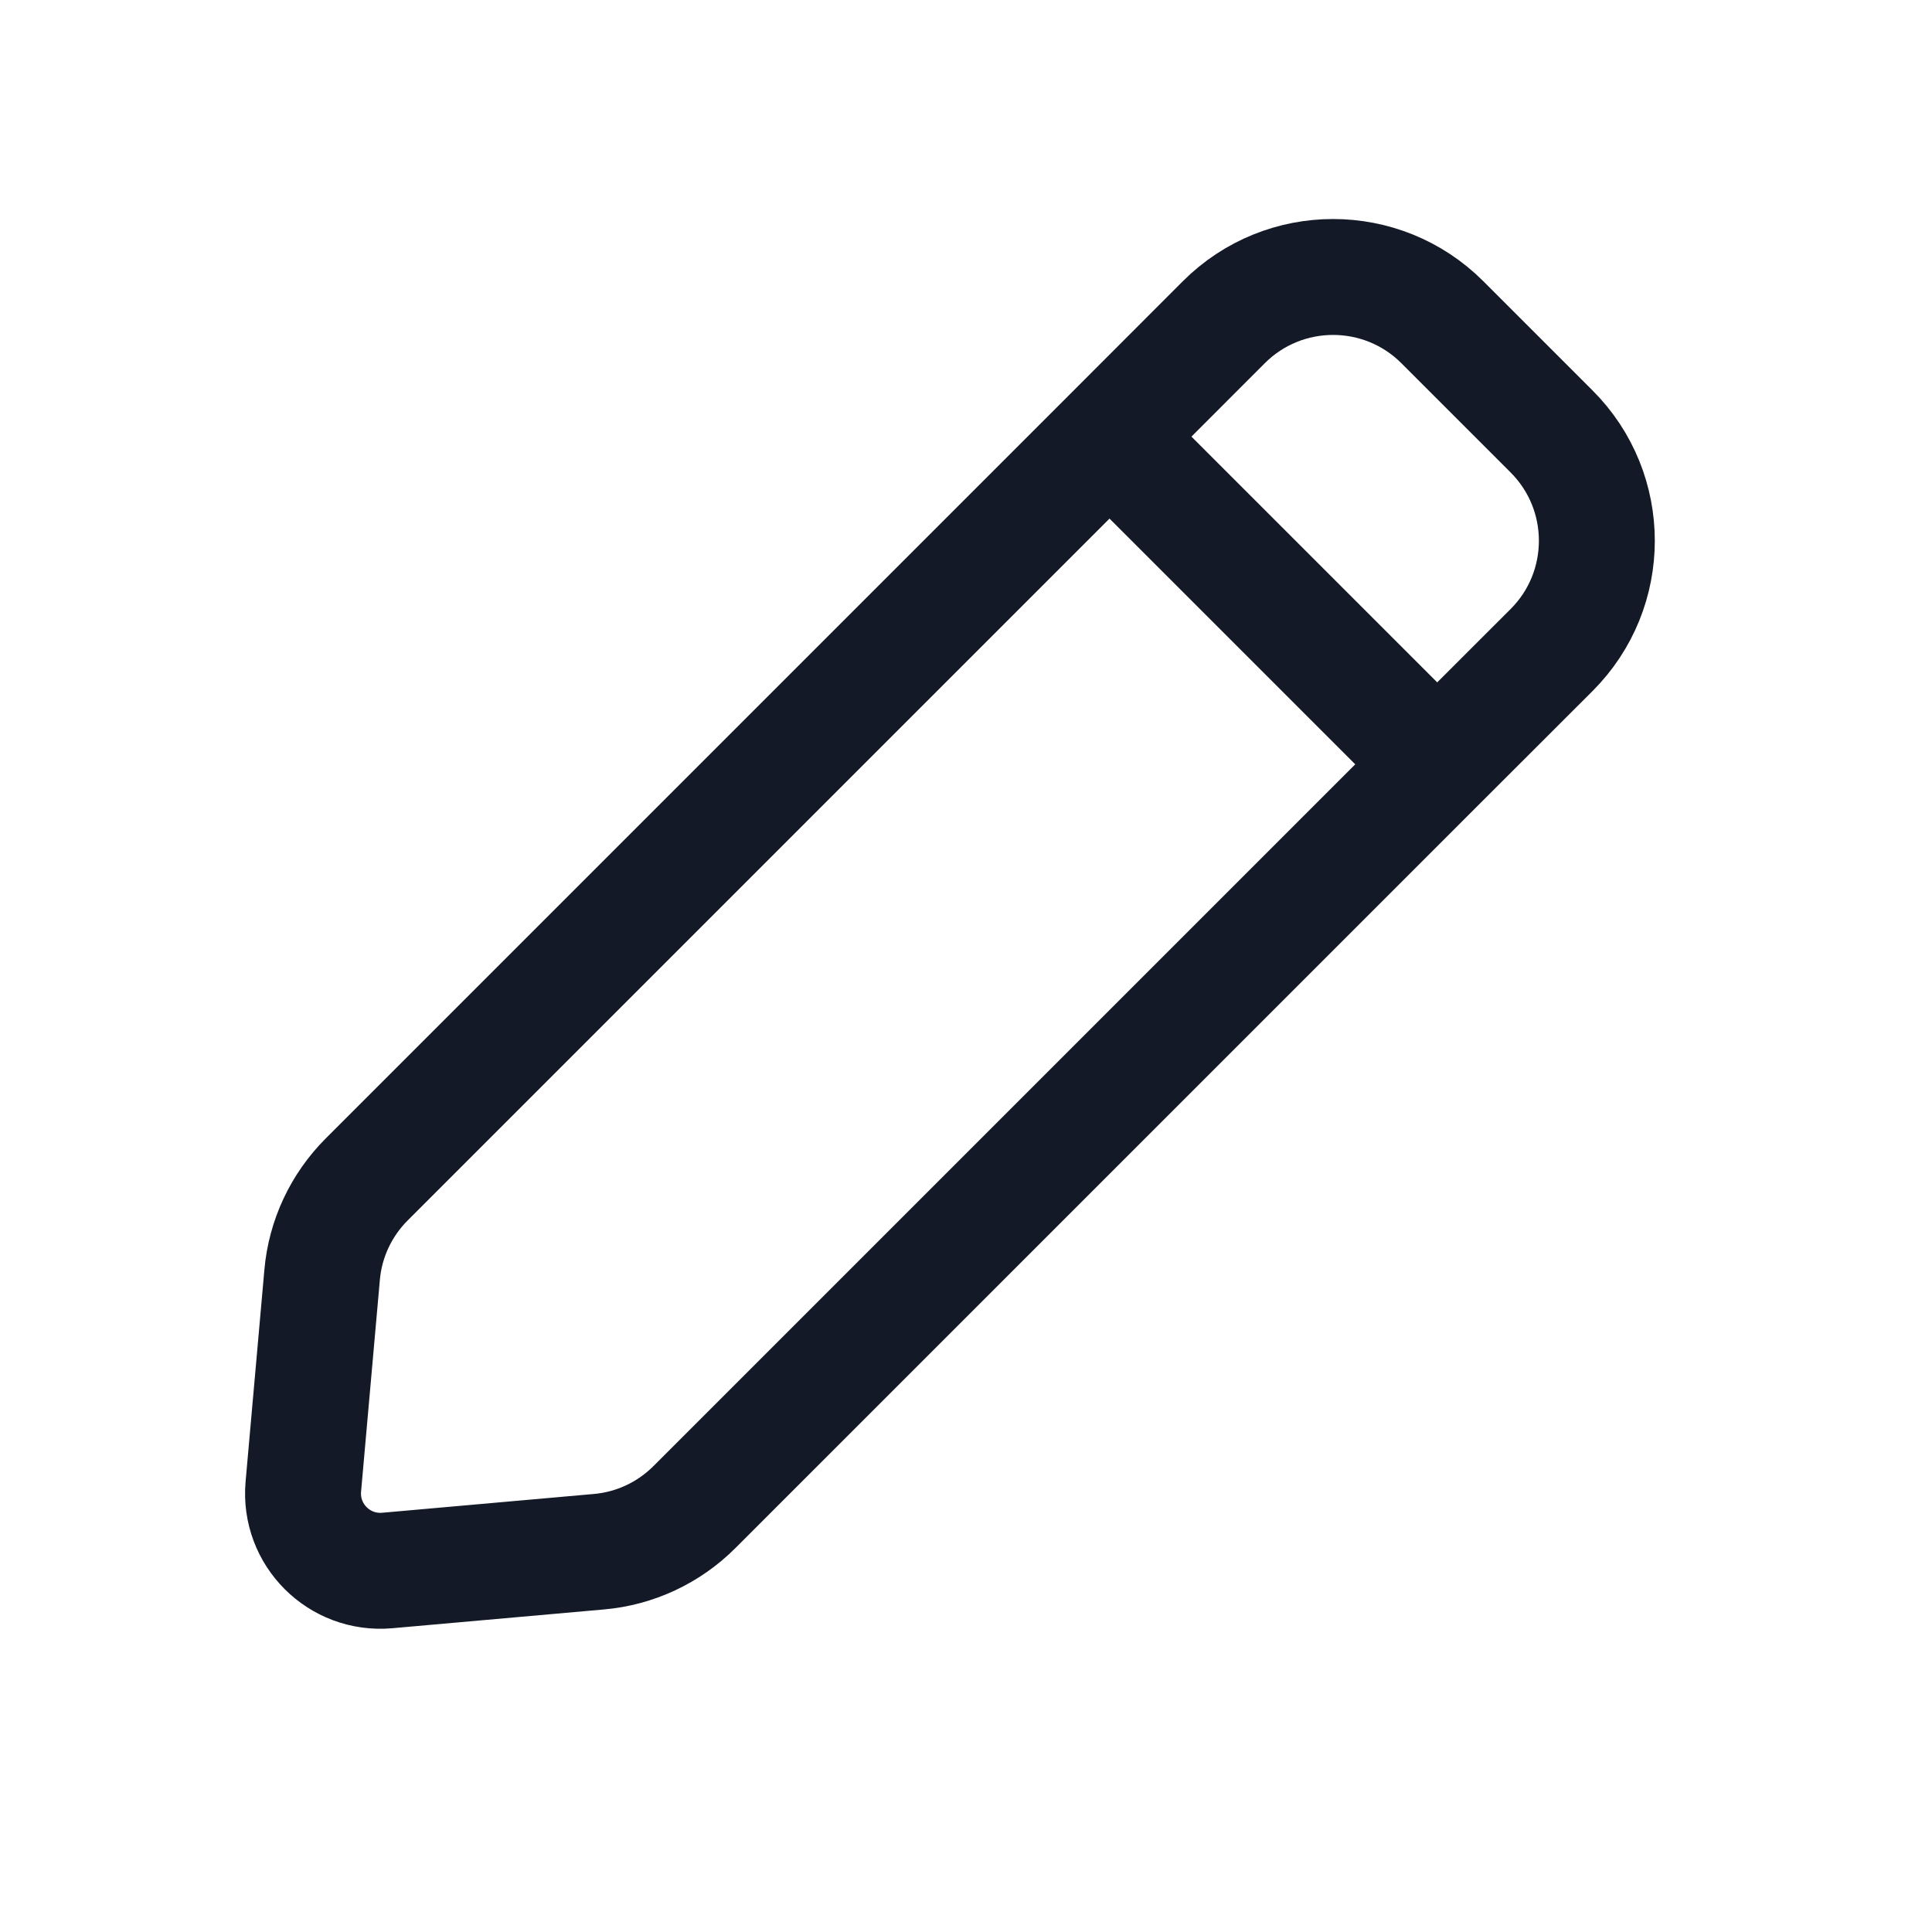<svg width="18" height="18" viewBox="0 0 18 18" fill="none" xmlns="http://www.w3.org/2000/svg">
<path d="M10.337 4.068L11.402 3.002C11.964 2.44 12.876 2.44 13.438 3.002L14.456 4.02C15.018 4.582 15.018 5.494 14.456 6.056L13.39 7.121M10.337 4.068L3.417 10.988C3.178 11.227 3.03 11.542 3.001 11.879L2.826 13.851C2.787 14.298 3.16 14.671 3.607 14.632L5.579 14.457C5.916 14.428 6.231 14.28 6.47 14.041L13.39 7.121M10.337 4.068L13.39 7.121" stroke="#131927" stroke-width="1.08" stroke-linecap="round" stroke-linejoin="round"/>
</svg>
